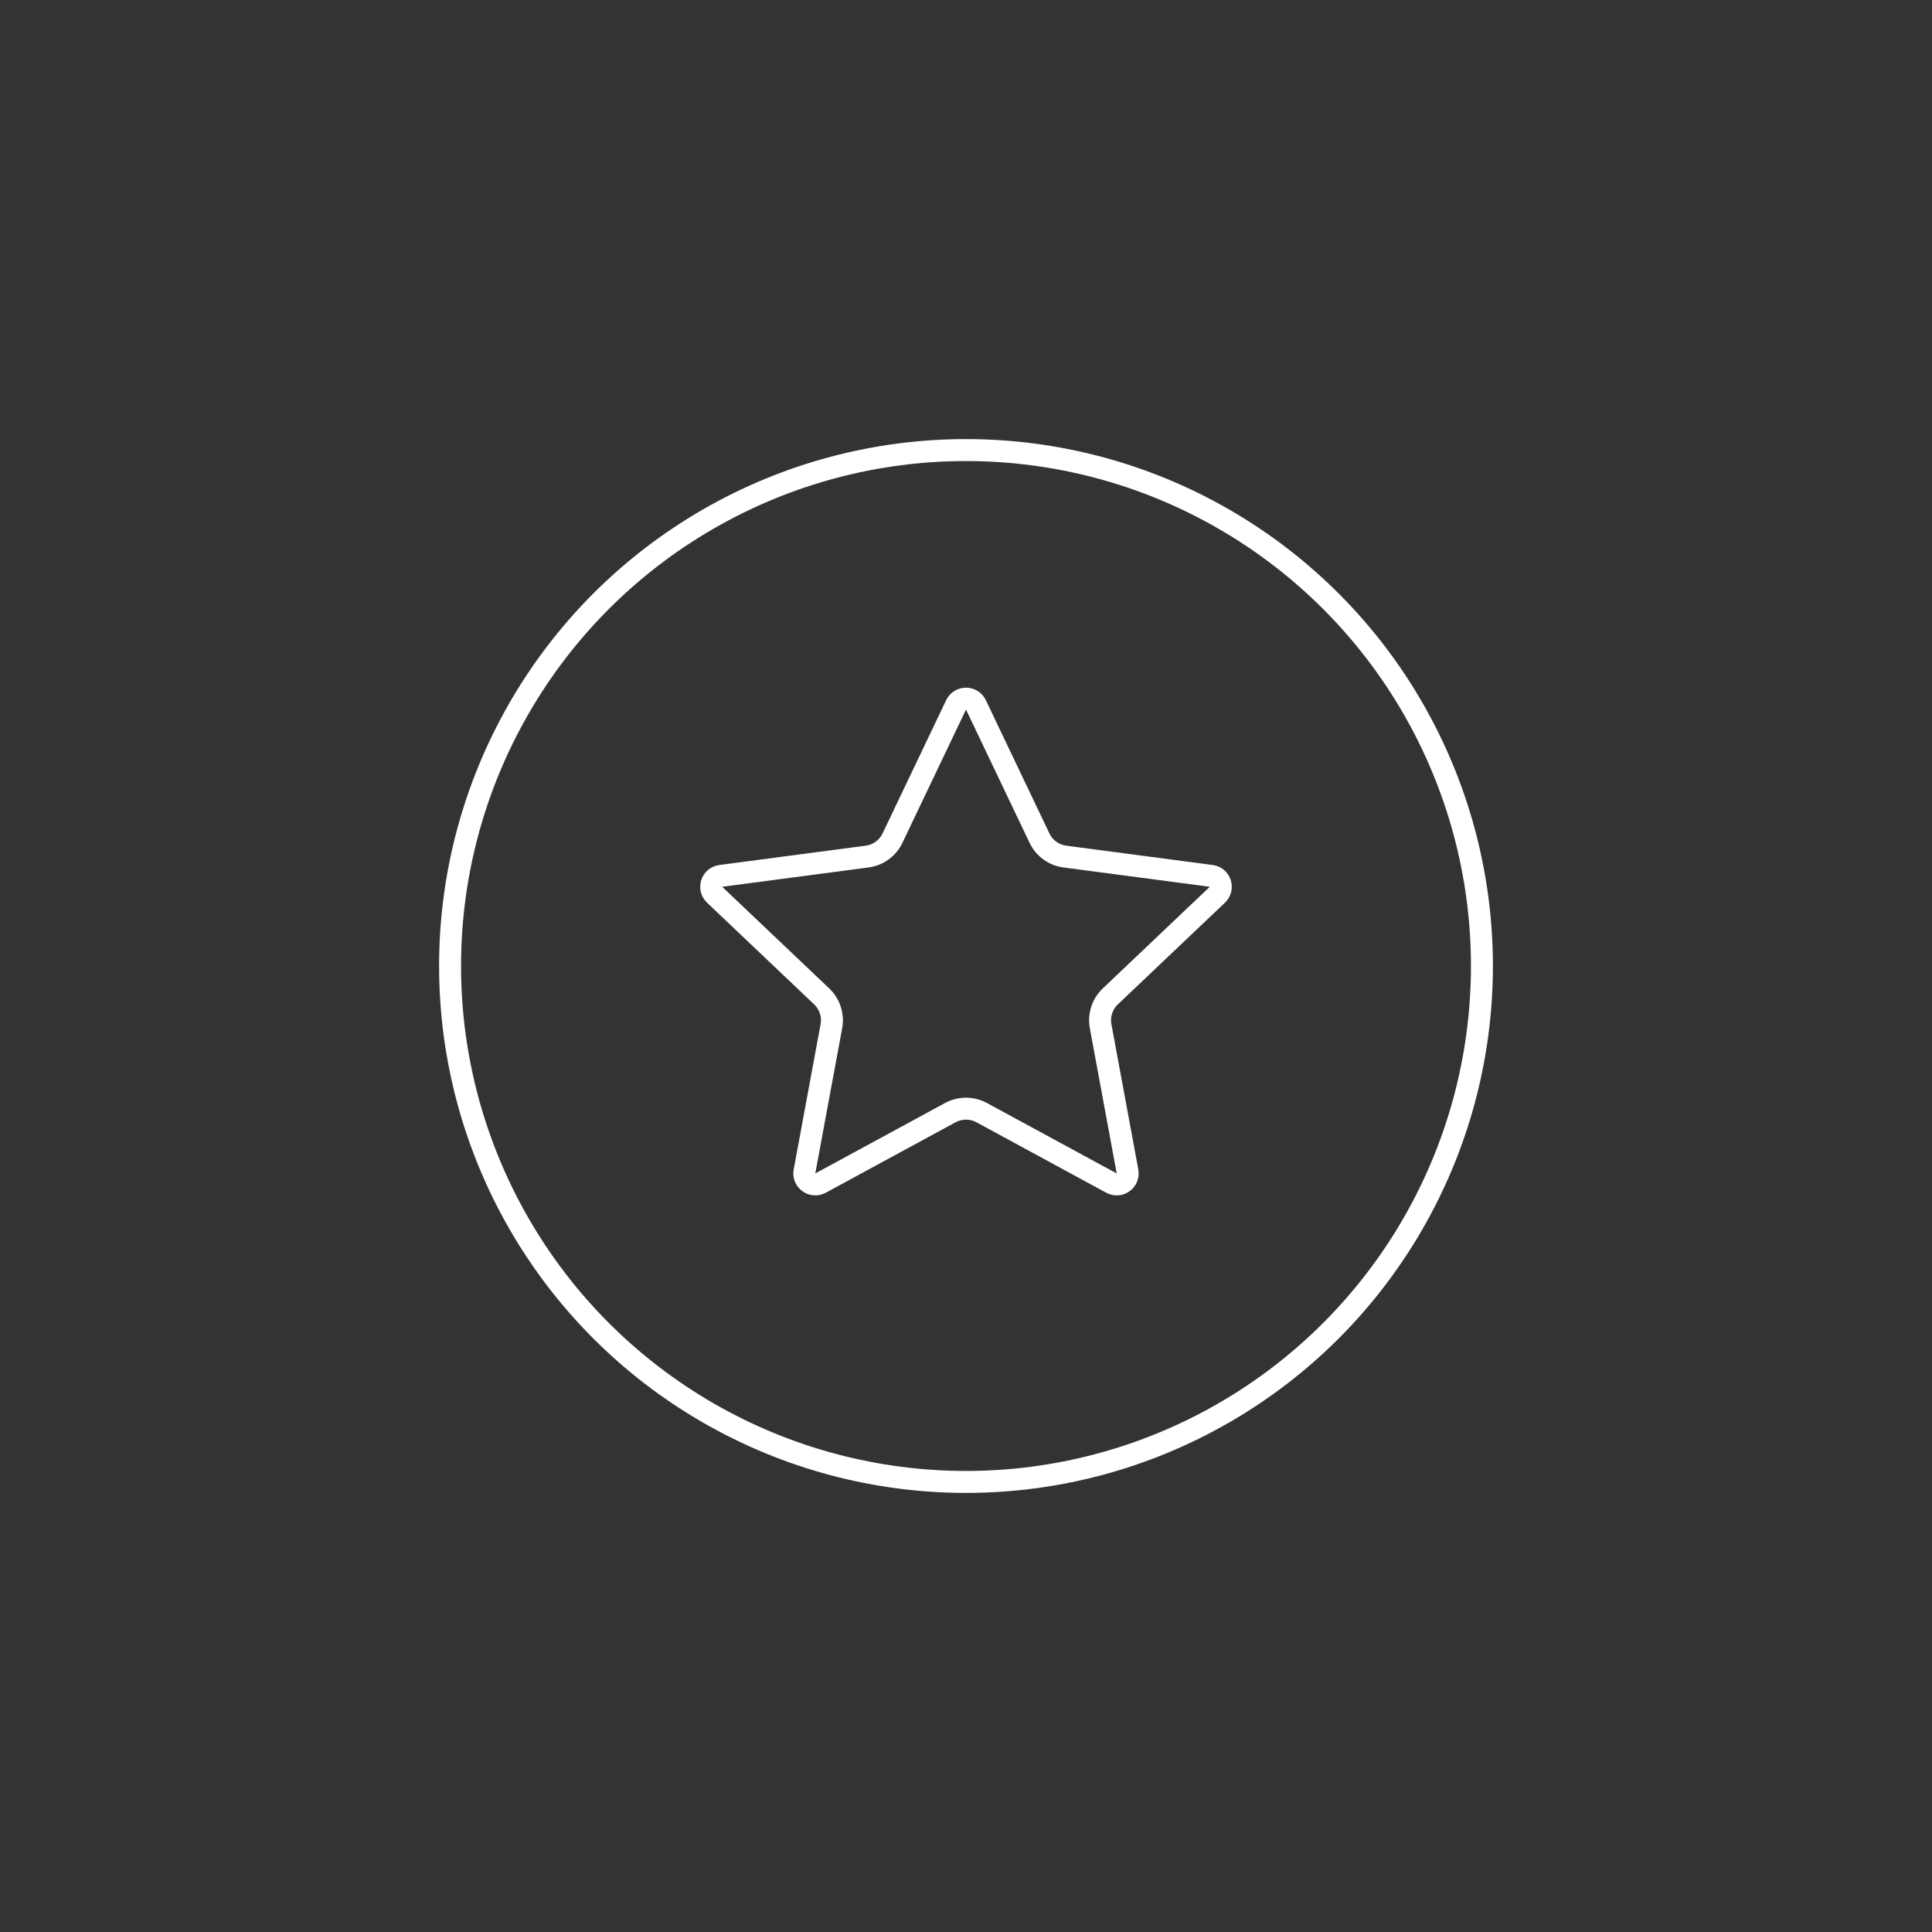 <svg width="44" height="44" viewBox="0 0 44 44" fill="none" xmlns="http://www.w3.org/2000/svg">
<rect x="0" y="0" width="44" height="44" fill="#333333" stroke="none"/>
<circle cx="22" cy="22" r="11.75" stroke="white" stroke-width="0.5"/>
<path d="M21.774 16.053C21.865 15.864 22.135 15.864 22.226 16.053L23.674 19.088C23.783 19.317 24.001 19.475 24.253 19.508L27.586 19.948C27.794 19.975 27.878 20.232 27.725 20.377L25.287 22.692C25.103 22.867 25.02 23.123 25.066 23.372L25.678 26.678C25.716 26.885 25.498 27.044 25.313 26.944L22.358 25.34C22.135 25.219 21.865 25.219 21.642 25.34L18.687 26.944C18.502 27.044 18.284 26.885 18.322 26.678L18.934 23.372C18.98 23.123 18.897 22.867 18.713 22.692L16.275 20.377C16.122 20.232 16.206 19.975 16.414 19.948L19.747 19.508C19.999 19.475 20.217 19.317 20.326 19.088L21.774 16.053Z" stroke="white" stroke-width="0.5"/>
</svg>
